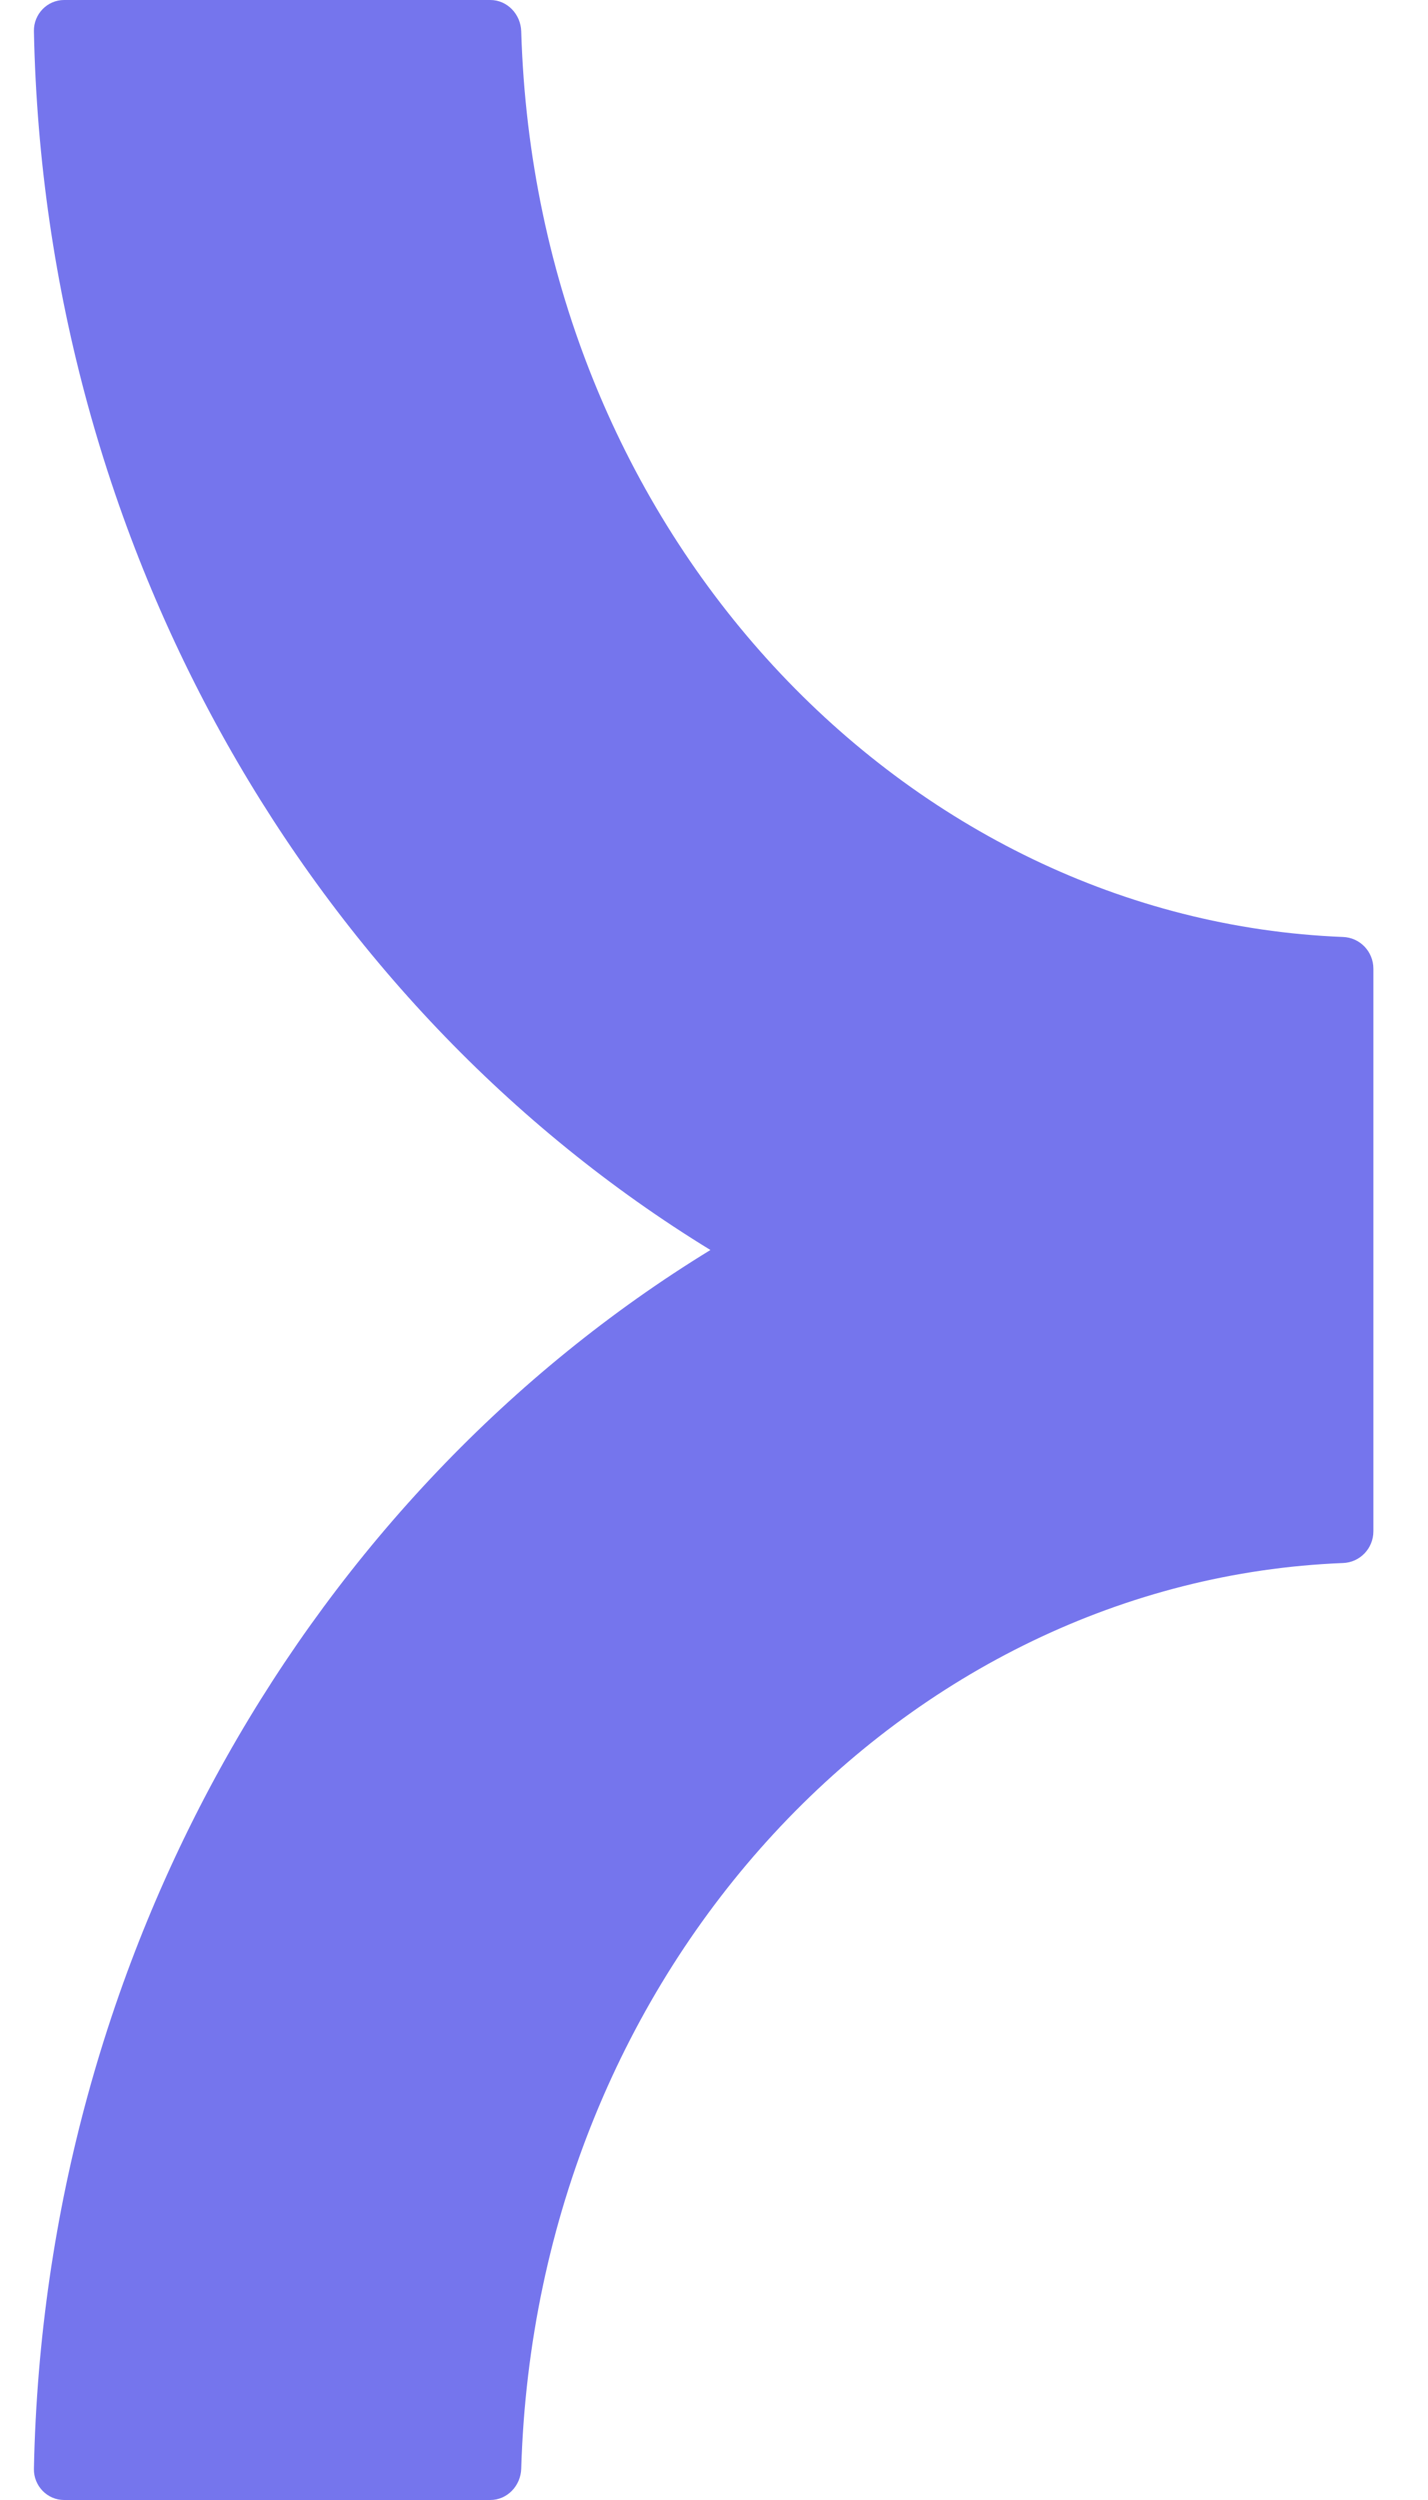 <svg width="8" height="14" viewBox="0 0 8 14" fill="none" xmlns="http://www.w3.org/2000/svg">
<g clip-path="url(#clip0_1047_54)">
<path d="M7.694 5.425C7.694 5.328 7.618 5.25 7.523 5.247C5.078 5.15 3.003 2.996 2.92 0.175C2.917 0.079 2.841 0 2.747 0H0.359C0.265 0 0.188 0.079 0.19 0.175C0.248 3.065 1.742 5.63 3.98 7C1.742 8.37 0.248 10.935 0.19 13.825C0.188 13.921 0.265 14 0.359 14H2.747C2.841 14 2.917 13.921 2.92 13.825C3.003 11.004 5.078 8.85 7.523 8.753C7.618 8.75 7.694 8.672 7.694 8.575V5.425Z" fill="#7575ED"/>
</g>
<defs>
<clipPath id="clip0_1047_54">
<rect width="8" height="14" fill="white"/>
</clipPath>
</defs>
</svg>
